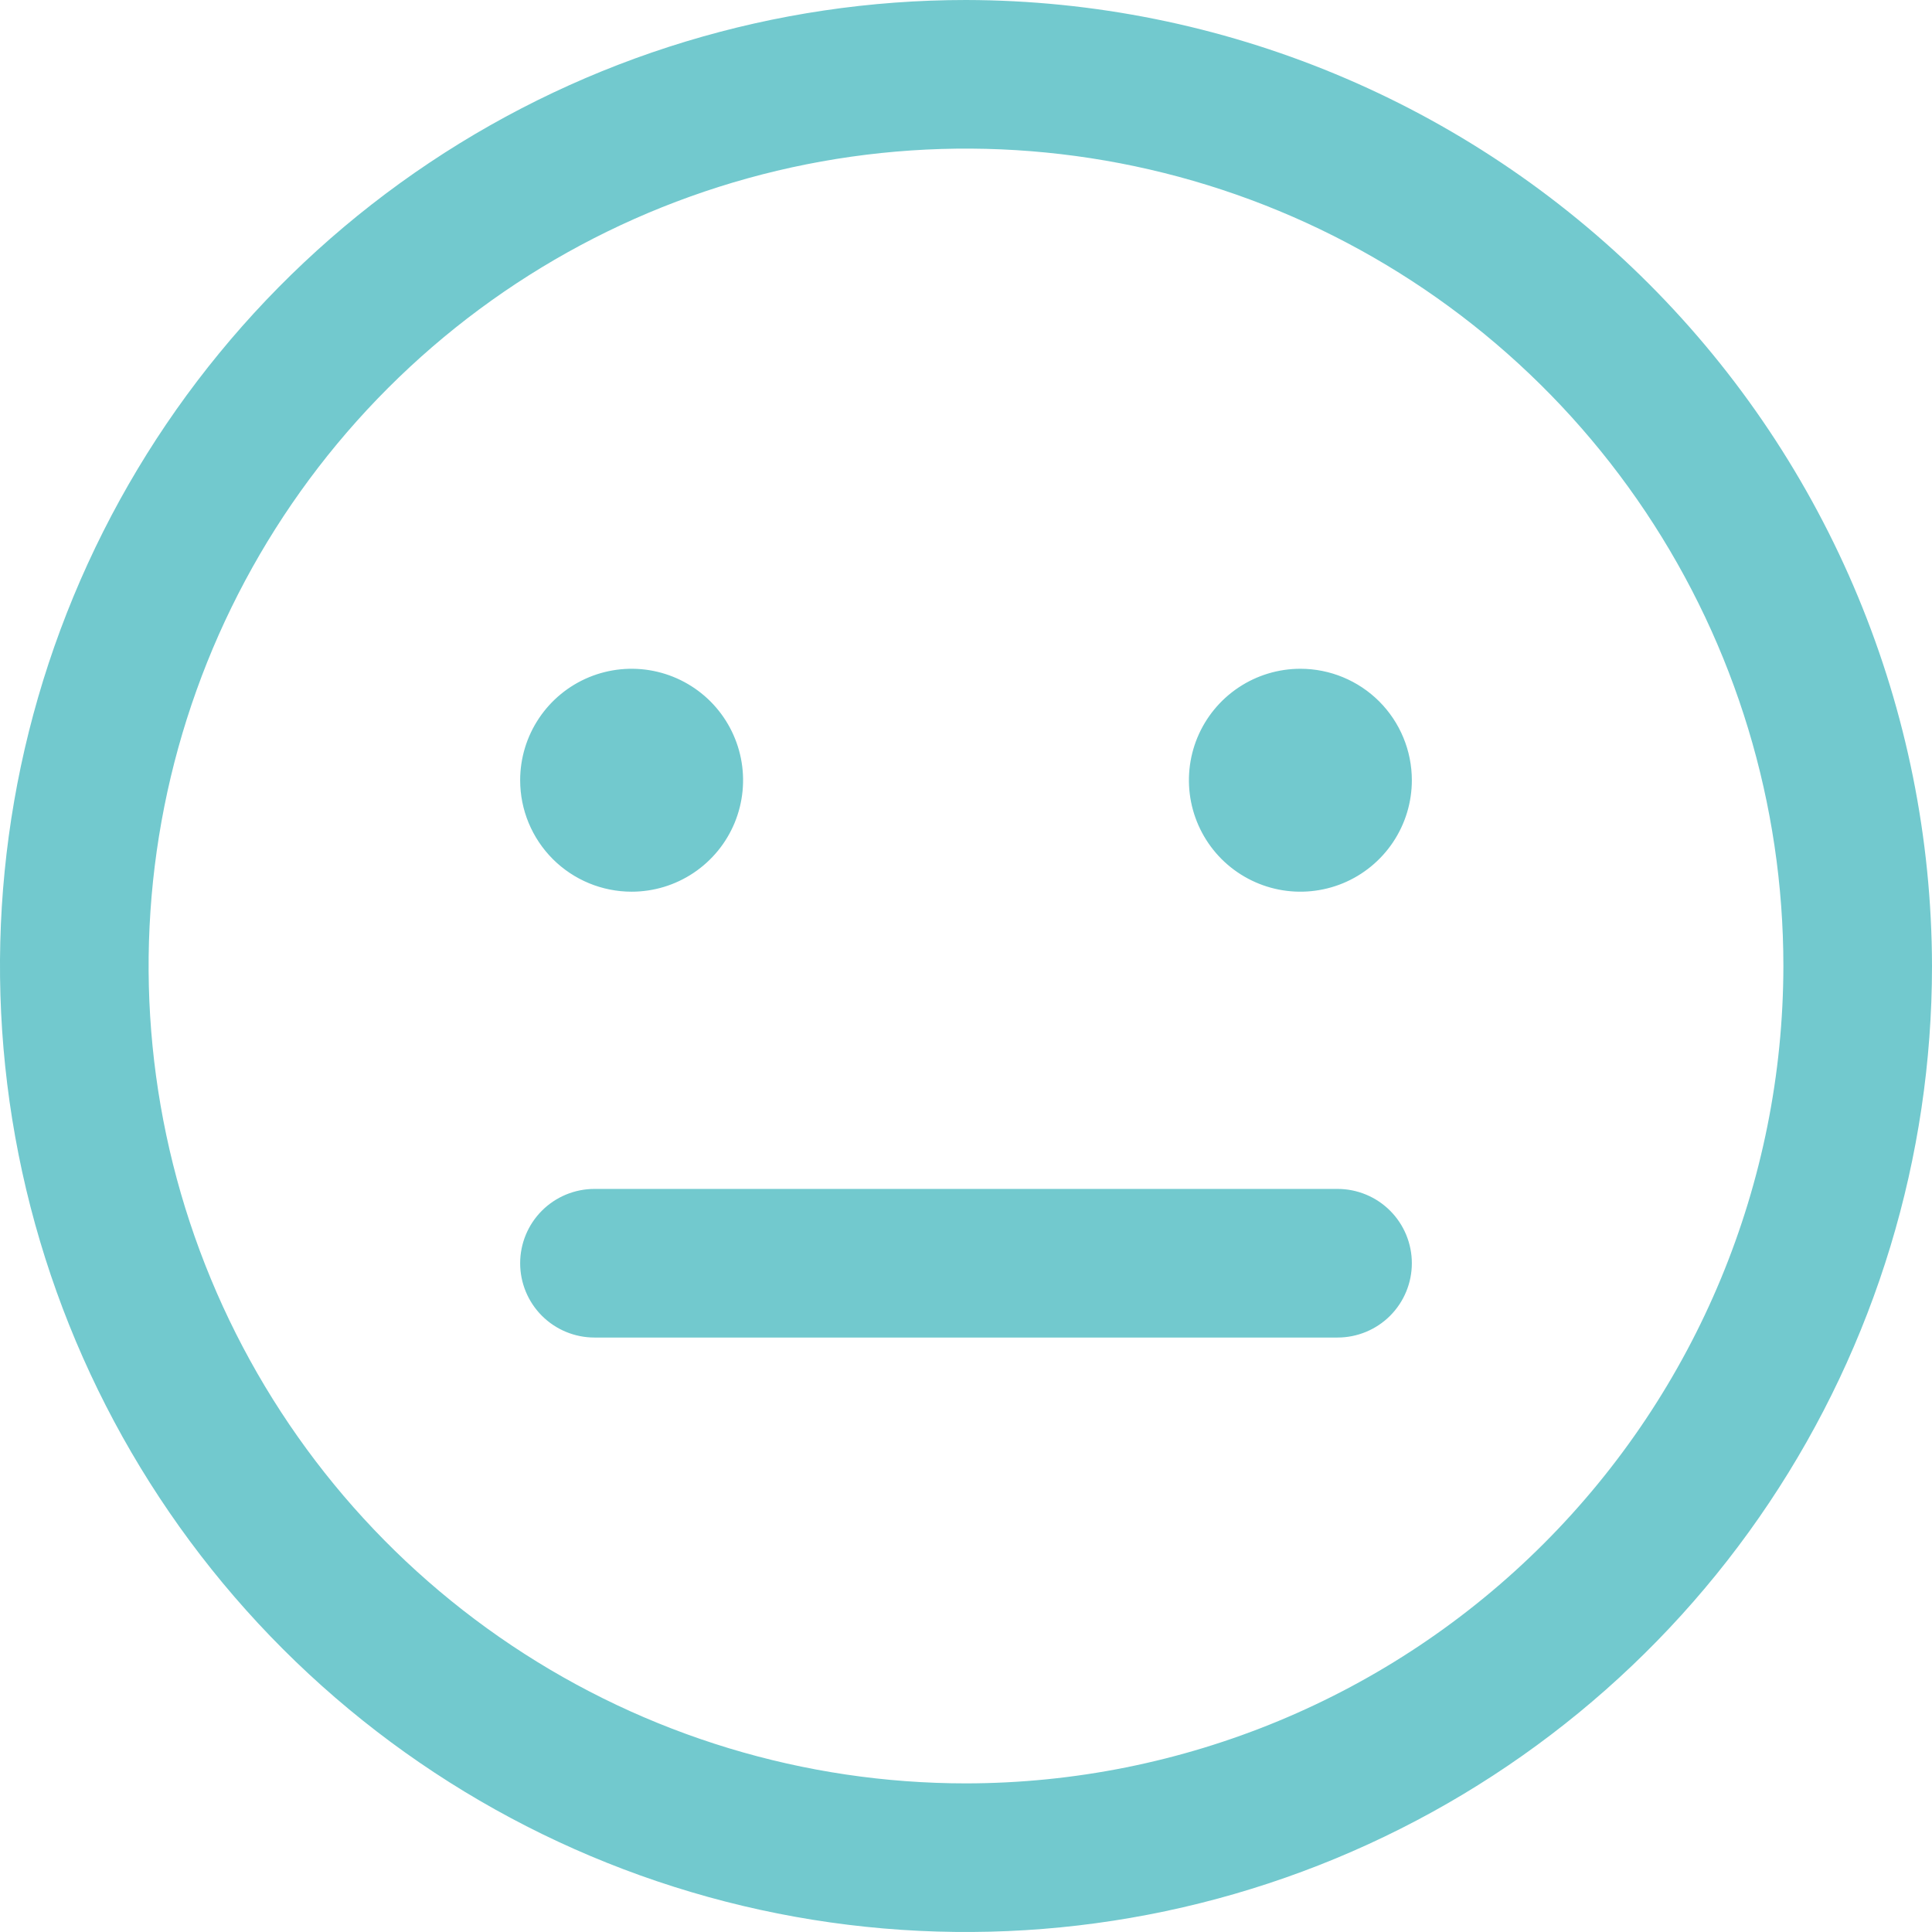 <svg width="65" height="65" viewBox="0 0 65 65" fill="none" xmlns="http://www.w3.org/2000/svg">
<path d="M17.5 26.25C17.5 25.508 17.72 24.783 18.132 24.167C18.544 23.55 19.13 23.069 19.815 22.785C20.5 22.502 21.254 22.427 21.982 22.572C22.709 22.717 23.377 23.074 23.902 23.598C24.426 24.123 24.783 24.791 24.928 25.518C25.073 26.246 24.998 27 24.715 27.685C24.431 28.37 23.95 28.956 23.333 29.368C22.717 29.78 21.992 30 21.25 30C20.255 30 19.302 29.605 18.598 28.902C17.895 28.198 17.5 27.245 17.5 26.25ZM43.75 22.5C43.008 22.5 42.283 22.72 41.667 23.132C41.05 23.544 40.569 24.13 40.285 24.815C40.002 25.5 39.927 26.254 40.072 26.982C40.217 27.709 40.574 28.377 41.098 28.902C41.623 29.426 42.291 29.783 43.018 29.928C43.746 30.073 44.5 29.998 45.185 29.715C45.87 29.431 46.456 28.95 46.868 28.333C47.28 27.717 47.5 26.992 47.5 26.25C47.5 25.255 47.105 24.302 46.402 23.598C45.698 22.895 44.745 22.5 43.75 22.5ZM65 32.5C65 38.928 63.094 45.211 59.523 50.556C55.952 55.901 50.876 60.066 44.937 62.526C38.999 64.986 32.464 65.629 26.16 64.376C19.855 63.121 14.064 60.026 9.519 55.481C4.974 50.936 1.879 45.145 0.624 38.84C-0.63 32.536 0.014 26.001 2.474 20.063C4.934 14.124 9.099 9.048 14.444 5.477C19.789 1.906 26.072 0 32.5 0C41.114 0.017 49.371 3.446 55.463 9.537C61.554 15.629 64.984 23.886 65 32.5ZM60 32.5C60 27.061 58.387 21.744 55.365 17.222C52.344 12.7 48.049 9.175 43.024 7.093C37.999 5.012 32.469 4.467 27.135 5.528C21.801 6.59 16.901 9.209 13.055 13.055C9.209 16.901 6.59 21.8 5.528 27.135C4.467 32.469 5.012 37.999 7.093 43.024C9.175 48.049 12.7 52.344 17.222 55.365C21.744 58.387 27.061 60 32.5 60C39.791 59.992 46.781 57.092 51.936 51.936C57.092 46.781 59.992 39.791 60 32.5ZM45 40H20C19.337 40 18.701 40.263 18.232 40.732C17.763 41.201 17.5 41.837 17.5 42.5C17.5 43.163 17.763 43.799 18.232 44.268C18.701 44.737 19.337 45 20 45H45C45.663 45 46.299 44.737 46.768 44.268C47.237 43.799 47.5 43.163 47.5 42.5C47.5 41.837 47.237 41.201 46.768 40.732C46.299 40.263 45.663 40 45 40Z" fill="#72C9CE"/>
</svg>
